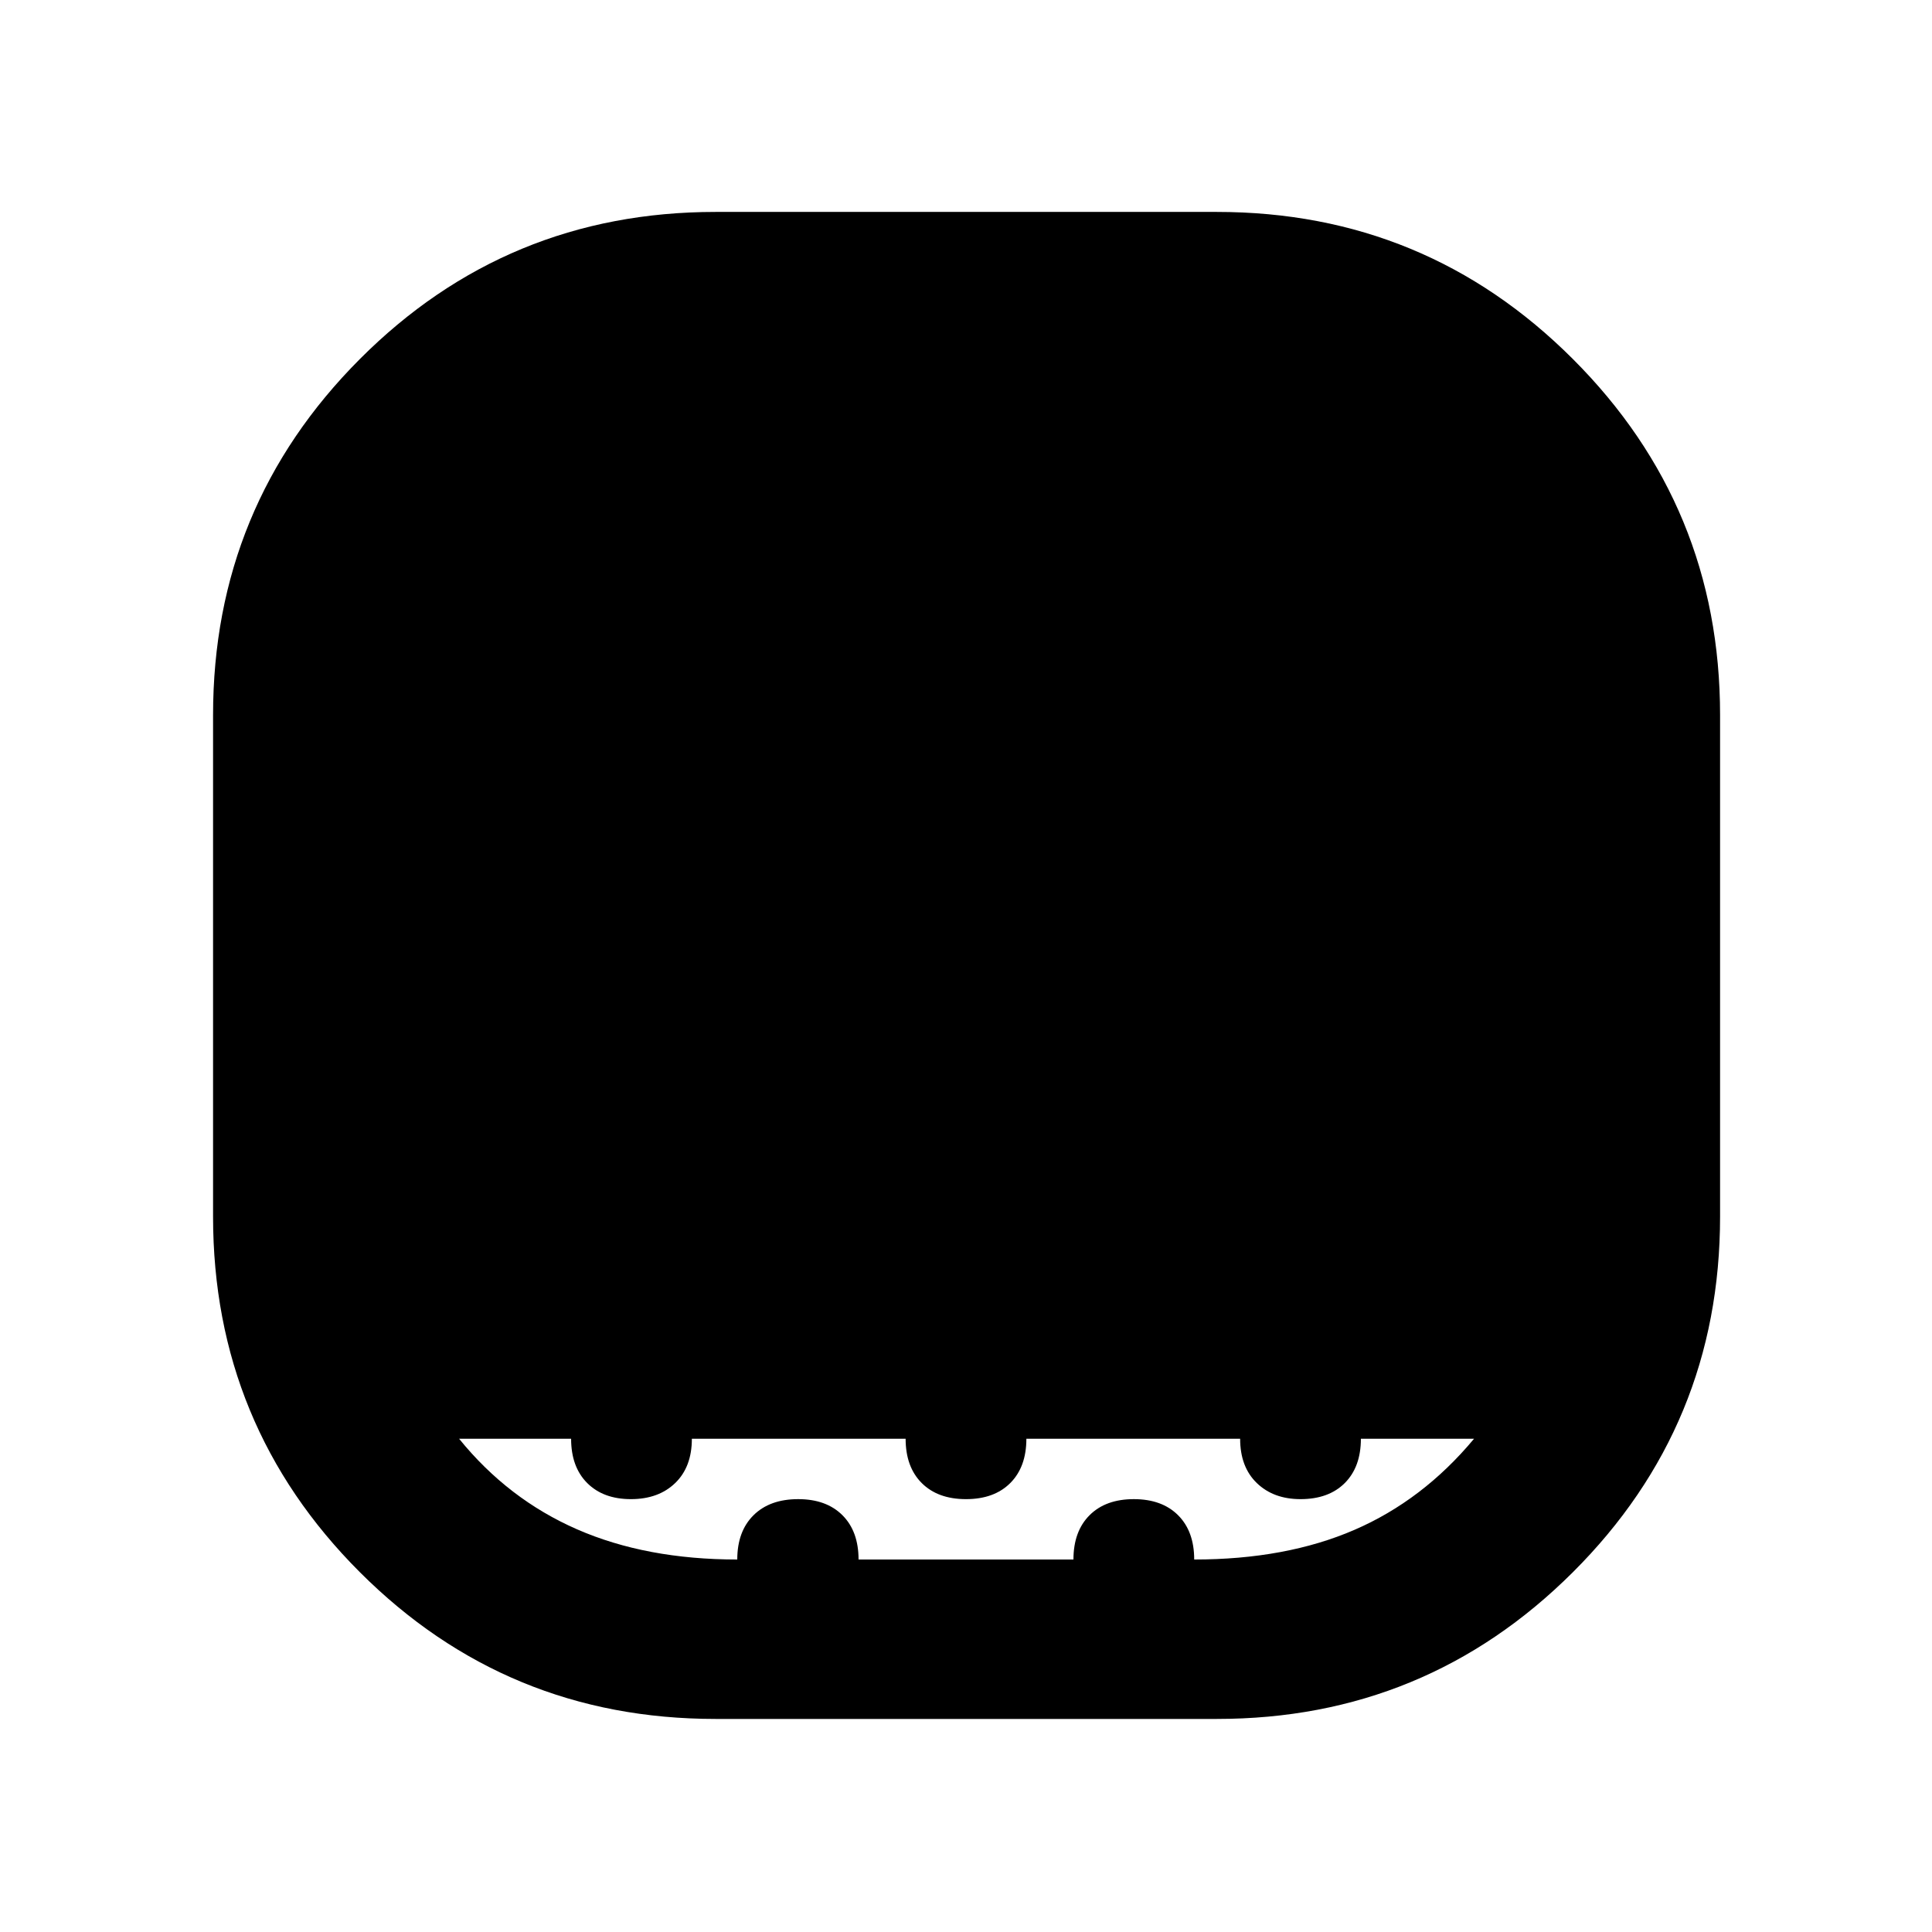 <svg xmlns="http://www.w3.org/2000/svg" width="48" height="48" viewBox="0 -960 960 960"><path d="M355.536-105.869q-103.8 0-176.734-72.933-72.933-72.934-72.933-176.734v-249.122q0-103.801 72.933-176.92 72.934-73.118 176.734-73.118h249.122q103.801 0 176.92 73.118 73.118 73.119 73.118 176.92v249.122q0 103.8-73.118 176.734-73.119 72.933-176.92 72.933H355.536Zm10.807-79.218q0-14 8.076-22t22.19-8q14 0 22 8t8 22h106.782q0-14 8-22t22-8q14 0 22 8t8 22q45.566 0 79.587-14.718 34.022-14.717 59.457-45.282h-56.217q0 14-8 22t-22 8q-13.435 0-21.718-8-8.282-8-8.282-22H510q0 14-8 22t-22 8q-14 0-22-8t-8-22H343.782q0 14-8.282 22-8.283 8-22 8-13.718 0-21.718-8t-8-22H228.13q24.305 30 58.609 45t79.604 15Z"/></svg>